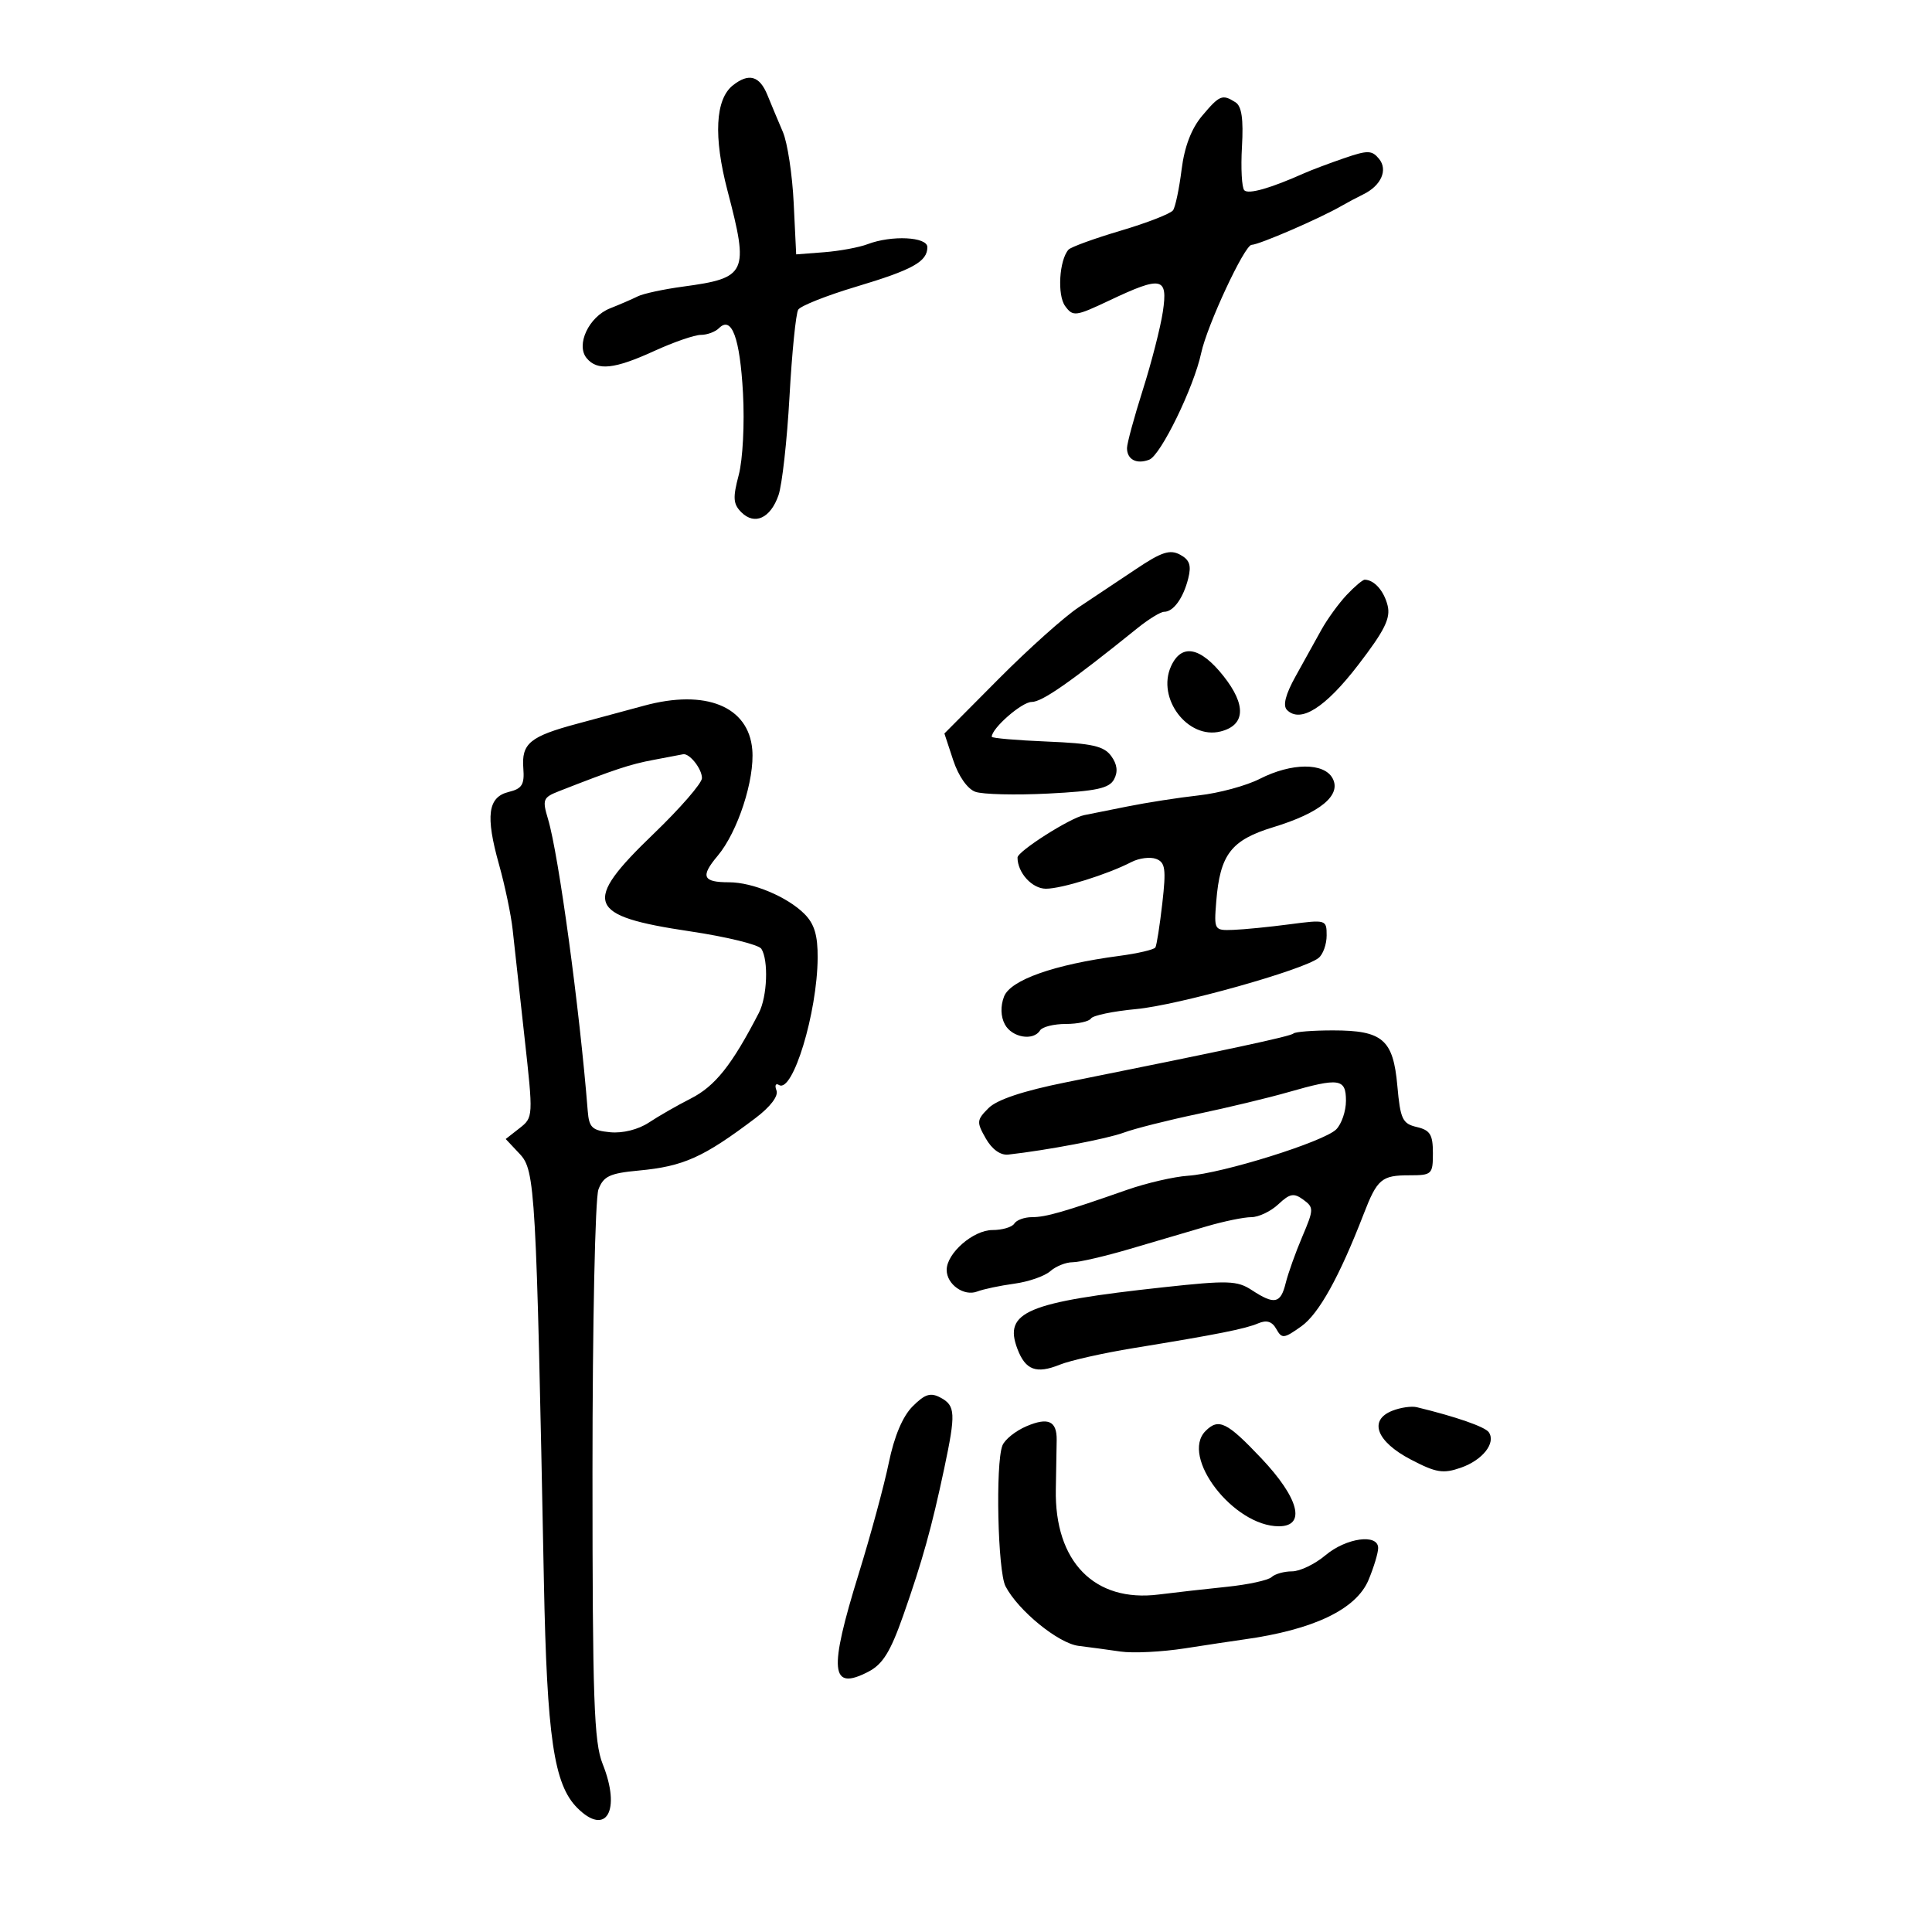 <svg xmlns="http://www.w3.org/2000/svg" width="300" height="300" viewBox="0 0 300 300" version="1.1">
	<path d="M 113.803 13.250 C 111.067 15.414, 110.771 21.229, 112.968 29.618 C 116.325 42.437, 115.987 43.163, 106.040 44.508 C 103.037 44.913, 99.887 45.592, 99.040 46.015 C 98.193 46.438, 96.253 47.278, 94.730 47.880 C 91.431 49.185, 89.383 53.552, 91.101 55.622 C 92.755 57.614, 95.405 57.331, 101.594 54.500 C 104.600 53.125, 107.856 52, 108.830 52 C 109.803 52, 111.069 51.531, 111.642 50.958 C 113.616 48.984, 114.896 52.447, 115.371 61.045 C 115.632 65.775, 115.340 71.375, 114.710 73.755 C 113.771 77.299, 113.839 78.267, 115.114 79.542 C 117.175 81.604, 119.637 80.479, 120.882 76.907 C 121.445 75.295, 122.215 68.392, 122.594 61.567 C 122.973 54.743, 123.582 48.676, 123.947 48.085 C 124.313 47.494, 128.358 45.889, 132.937 44.519 C 141.724 41.889, 144 40.625, 144 38.378 C 144 36.770, 138.461 36.494, 134.724 37.915 C 133.401 38.418, 130.364 38.980, 127.975 39.165 L 123.631 39.500 123.243 31.500 C 123.029 27.100, 122.276 22.150, 121.568 20.500 C 120.860 18.850, 119.777 16.262, 119.162 14.750 C 117.947 11.763, 116.273 11.295, 113.803 13.250 M 186.662 17.990 C 184.993 19.973, 183.921 22.783, 183.477 26.336 C 183.109 29.282, 182.514 32.122, 182.154 32.647 C 181.794 33.173, 178.141 34.598, 174.036 35.815 C 169.931 37.032, 166.278 38.359, 165.918 38.764 C 164.473 40.390, 164.148 45.820, 165.393 47.523 C 166.616 49.195, 166.996 49.147, 172.282 46.647 C 180.408 42.802, 181.376 43.009, 180.565 48.415 C 180.201 50.843, 178.800 56.306, 177.451 60.554 C 176.103 64.802, 175 68.864, 175 69.580 C 175 71.360, 176.488 72.134, 178.456 71.378 C 180.243 70.693, 185.384 60.134, 186.519 54.822 C 187.439 50.511, 193.248 38.045, 194.349 38.020 C 195.530 37.992, 204.871 33.952, 208.250 32.007 C 209.213 31.453, 210.757 30.632, 211.683 30.183 C 214.468 28.832, 215.554 26.372, 214.126 24.652 C 213.016 23.314, 212.374 23.305, 208.684 24.575 C 206.383 25.366, 203.600 26.415, 202.500 26.906 C 197.282 29.233, 193.872 30.206, 193.219 29.552 C 192.825 29.158, 192.659 26.114, 192.851 22.788 C 193.098 18.492, 192.808 16.493, 191.849 15.886 C 189.802 14.588, 189.380 14.760, 186.662 17.990 M 176.393 88.370 C 173.702 90.177, 169.700 92.845, 167.500 94.297 C 165.300 95.750, 159.708 100.754, 155.073 105.418 L 146.646 113.898 148.015 118.047 C 148.829 120.512, 150.220 122.500, 151.442 122.946 C 152.574 123.359, 157.676 123.484, 162.781 123.224 C 170.258 122.844, 172.243 122.415, 172.992 121.014 C 173.624 119.834, 173.480 118.671, 172.542 117.388 C 171.416 115.848, 169.580 115.435, 162.581 115.147 C 157.861 114.953, 154 114.619, 154 114.405 C 154 113.077, 158.673 109, 160.194 109 C 161.819 109, 166.165 105.968, 176.637 97.528 C 178.363 96.138, 180.220 95, 180.765 95 C 182.205 95, 183.742 92.875, 184.507 89.827 C 185.021 87.782, 184.725 86.923, 183.231 86.124 C 181.663 85.285, 180.337 85.720, 176.393 88.370 M 209.100 92.393 C 207.864 93.709, 206.098 96.146, 205.176 97.807 C 204.254 99.469, 202.451 102.720, 201.169 105.033 C 199.603 107.858, 199.169 109.569, 199.846 110.246 C 201.937 112.337, 205.789 109.902, 210.885 103.271 C 215.025 97.882, 215.960 95.992, 215.464 94.010 C 214.897 91.743, 213.401 90.055, 211.924 90.015 C 211.608 90.007, 210.337 91.077, 209.100 92.393 M 181.839 103.455 C 179.570 108.435, 184.445 114.858, 189.526 113.583 C 193.383 112.615, 193.551 109.484, 189.988 104.985 C 186.381 100.430, 183.466 99.883, 181.839 103.455 M 100 109.581 C 97.525 110.256, 92.859 111.516, 89.631 112.380 C 82.292 114.346, 80.962 115.445, 81.262 119.293 C 81.459 121.828, 81.066 122.466, 79 122.971 C 75.749 123.766, 75.361 126.660, 77.488 134.243 C 78.405 137.510, 79.356 142.055, 79.603 144.342 C 79.849 146.629, 80.675 154.125, 81.438 161 C 82.814 173.402, 82.808 173.513, 80.675 175.183 L 78.526 176.866 80.718 179.199 C 83.102 181.738, 83.266 184.638, 84.454 245.500 C 84.929 269.804, 86.003 277.094, 89.646 280.737 C 94.132 285.223, 96.477 281.149, 93.579 273.906 C 92.229 270.532, 92 263.948, 92 228.545 C 92 205.567, 92.412 186.046, 92.926 184.695 C 93.707 182.640, 94.683 182.182, 99.176 181.763 C 106.139 181.113, 109.214 179.732, 117.303 173.621 C 119.636 171.859, 120.903 170.189, 120.569 169.319 C 120.269 168.536, 120.445 168.157, 120.961 168.476 C 123.094 169.794, 126.900 157.287, 126.964 148.750 C 126.991 145.234, 126.457 143.457, 124.912 141.912 C 122.251 139.251, 116.884 137, 113.199 137 C 109.110 137, 108.729 136.111, 111.437 132.892 C 114.557 129.185, 117.207 121.054, 116.813 116.400 C 116.244 109.677, 109.573 106.971, 100 109.581 M 101.500 117.991 C 97.889 118.660, 95.427 119.474, 86.807 122.852 C 84.311 123.830, 84.186 124.150, 85.102 127.204 C 86.746 132.682, 90.009 156.676, 91.262 172.500 C 91.468 175.095, 91.939 175.542, 94.756 175.814 C 96.695 176.001, 99.122 175.392, 100.756 174.310 C 102.265 173.310, 105.184 171.637, 107.241 170.593 C 111.050 168.660, 113.637 165.408, 117.845 157.264 C 119.142 154.751, 119.358 149.111, 118.224 147.328 C 117.814 146.684, 112.825 145.463, 107.138 144.616 C 91.062 142.222, 90.318 140.223, 101.500 129.468 C 105.625 125.501, 109 121.612, 109 120.827 C 109 119.365, 107.036 116.901, 106.050 117.125 C 105.748 117.194, 103.700 117.584, 101.500 117.991 M 195.618 120.940 C 193.526 122.007, 189.268 123.161, 186.157 123.505 C 183.046 123.848, 178.025 124.630, 175 125.241 C 171.975 125.852, 168.985 126.451, 168.355 126.572 C 166.178 126.991, 158 132.194, 158 133.161 C 158 135.517, 160.262 138, 162.409 138 C 164.855 138, 171.942 135.790, 175.683 133.860 C 176.883 133.241, 178.614 133.022, 179.530 133.373 C 180.948 133.917, 181.090 134.937, 180.484 140.256 C 180.093 143.690, 179.609 146.778, 179.409 147.118 C 179.209 147.458, 176.672 148.051, 173.772 148.435 C 163.680 149.771, 156.884 152.176, 155.902 154.756 C 155.335 156.250, 155.384 157.848, 156.035 159.065 C 157.131 161.113, 160.460 161.682, 161.500 160 C 161.840 159.450, 163.640 159, 165.500 159 C 167.360 159, 169.119 158.616, 169.409 158.148 C 169.699 157.679, 172.857 157.022, 176.429 156.689 C 182.925 156.082, 202.394 150.625, 204.750 148.750 C 205.438 148.203, 206 146.633, 206 145.262 C 206 142.807, 205.914 142.781, 200.250 143.525 C 197.088 143.941, 193.150 144.331, 191.500 144.391 C 188.545 144.498, 188.505 144.433, 188.857 140 C 189.439 132.683, 191.157 130.444, 197.723 128.443 C 204.991 126.229, 208.328 123.481, 206.926 120.862 C 205.604 118.392, 200.547 118.427, 195.618 120.940 M 200.855 160.478 C 200.412 160.921, 190.735 162.998, 165.500 168.065 C 158.895 169.392, 154.823 170.747, 153.507 172.058 C 151.652 173.904, 151.622 174.233, 153.067 176.771 C 154.033 178.469, 155.353 179.418, 156.560 179.284 C 162.582 178.612, 171.898 176.841, 174.500 175.873 C 176.150 175.259, 181.325 173.952, 186 172.969 C 190.675 171.985, 196.975 170.470, 200 169.602 C 207.973 167.314, 209 167.465, 209 170.929 C 209 172.539, 208.318 174.539, 207.484 175.373 C 205.576 177.281, 189.826 182.210, 184.500 182.566 C 182.300 182.713, 178.025 183.700, 175 184.759 C 165.172 188.202, 162.393 189, 160.238 189 C 159.072 189, 157.840 189.450, 157.500 190 C 157.160 190.550, 155.637 191, 154.115 191 C 151.129 191, 147 194.593, 147 197.192 C 147 199.441, 149.677 201.338, 151.737 200.548 C 152.706 200.176, 155.299 199.628, 157.499 199.331 C 159.700 199.033, 162.210 198.162, 163.079 197.395 C 163.947 196.628, 165.509 196, 166.551 196 C 167.592 196, 171.606 195.067, 175.472 193.926 C 179.337 192.786, 184.689 191.211, 187.365 190.426 C 190.040 189.642, 193.161 189, 194.300 189 C 195.439 189, 197.328 188.101, 198.498 187.002 C 200.284 185.324, 200.904 185.209, 202.371 186.282 C 204.029 187.494, 204.021 187.787, 202.217 192.030 C 201.171 194.488, 200.011 197.738, 199.639 199.250 C 198.855 202.435, 197.896 202.633, 194.390 200.336 C 192.110 198.842, 190.707 198.796, 180.675 199.885 C 159.401 202.195, 155.800 203.714, 157.985 209.460 C 159.239 212.760, 160.915 213.380, 164.578 211.902 C 166.185 211.253, 171.325 210.098, 176 209.335 C 189.057 207.205, 193.334 206.355, 195.374 205.488 C 196.687 204.930, 197.529 205.193, 198.187 206.369 C 199.049 207.910, 199.366 207.876, 202.066 205.953 C 204.792 204.012, 207.978 198.272, 211.755 188.500 C 213.847 183.087, 214.537 182.500, 218.812 182.500 C 222.351 182.500, 222.500 182.360, 222.500 179.045 C 222.500 176.183, 222.071 175.490, 220 175.004 C 217.771 174.482, 217.444 173.790, 216.980 168.614 C 216.335 161.406, 214.702 160, 206.976 160 C 203.872 160, 201.118 160.215, 200.855 160.478 M 141.714 218.377 C 140.168 219.923, 138.860 223.019, 138.013 227.134 C 137.293 230.635, 135.196 238.374, 133.352 244.332 C 128.650 259.525, 128.949 262.629, 134.823 259.592 C 137.076 258.426, 138.264 256.509, 140.271 250.801 C 143.220 242.411, 144.684 237.157, 146.623 228 C 148.430 219.468, 148.368 218.267, 146.053 217.028 C 144.489 216.191, 143.634 216.457, 141.714 218.377 M 216.180 219.067 C 212.476 220.537, 213.742 223.855, 219.069 226.636 C 222.999 228.689, 224.085 228.866, 226.840 227.906 C 230.222 226.727, 232.320 224.064, 231.180 222.397 C 230.604 221.555, 226.089 219.985, 220 218.509 C 219.175 218.309, 217.456 218.560, 216.180 219.067 M 159.400 221.461 C 157.694 222.185, 156.007 223.539, 155.650 224.471 C 154.557 227.317, 154.928 243.993, 156.135 246.316 C 158.098 250.092, 164.351 255.191, 167.488 255.572 C 169.145 255.774, 172.075 256.170, 174 256.452 C 175.925 256.734, 180.425 256.510, 184 255.954 C 187.575 255.398, 191.677 254.779, 193.116 254.580 C 203.947 253.080, 210.593 249.909, 212.508 245.328 C 213.328 243.363, 214 241.136, 214 240.378 C 214 238.109, 209.039 238.789, 205.818 241.500 C 204.184 242.875, 201.846 244, 200.623 244 C 199.400 244, 197.973 244.401, 197.450 244.891 C 196.928 245.381, 193.800 246.061, 190.500 246.400 C 187.200 246.740, 182.438 247.279, 179.919 247.596 C 169.947 248.855, 163.729 242.490, 163.948 231.251 C 164.009 228.088, 164.069 224.645, 164.081 223.601 C 164.114 220.645, 162.769 220.030, 159.400 221.461 M 187.200 222.200 C 183.219 226.181, 191.538 237, 198.581 237 C 202.841 237, 201.714 232.635, 195.855 226.440 C 190.524 220.804, 189.230 220.170, 187.200 222.200" stroke="none" fill="black" fill-rule="evenodd"/>
</svg>